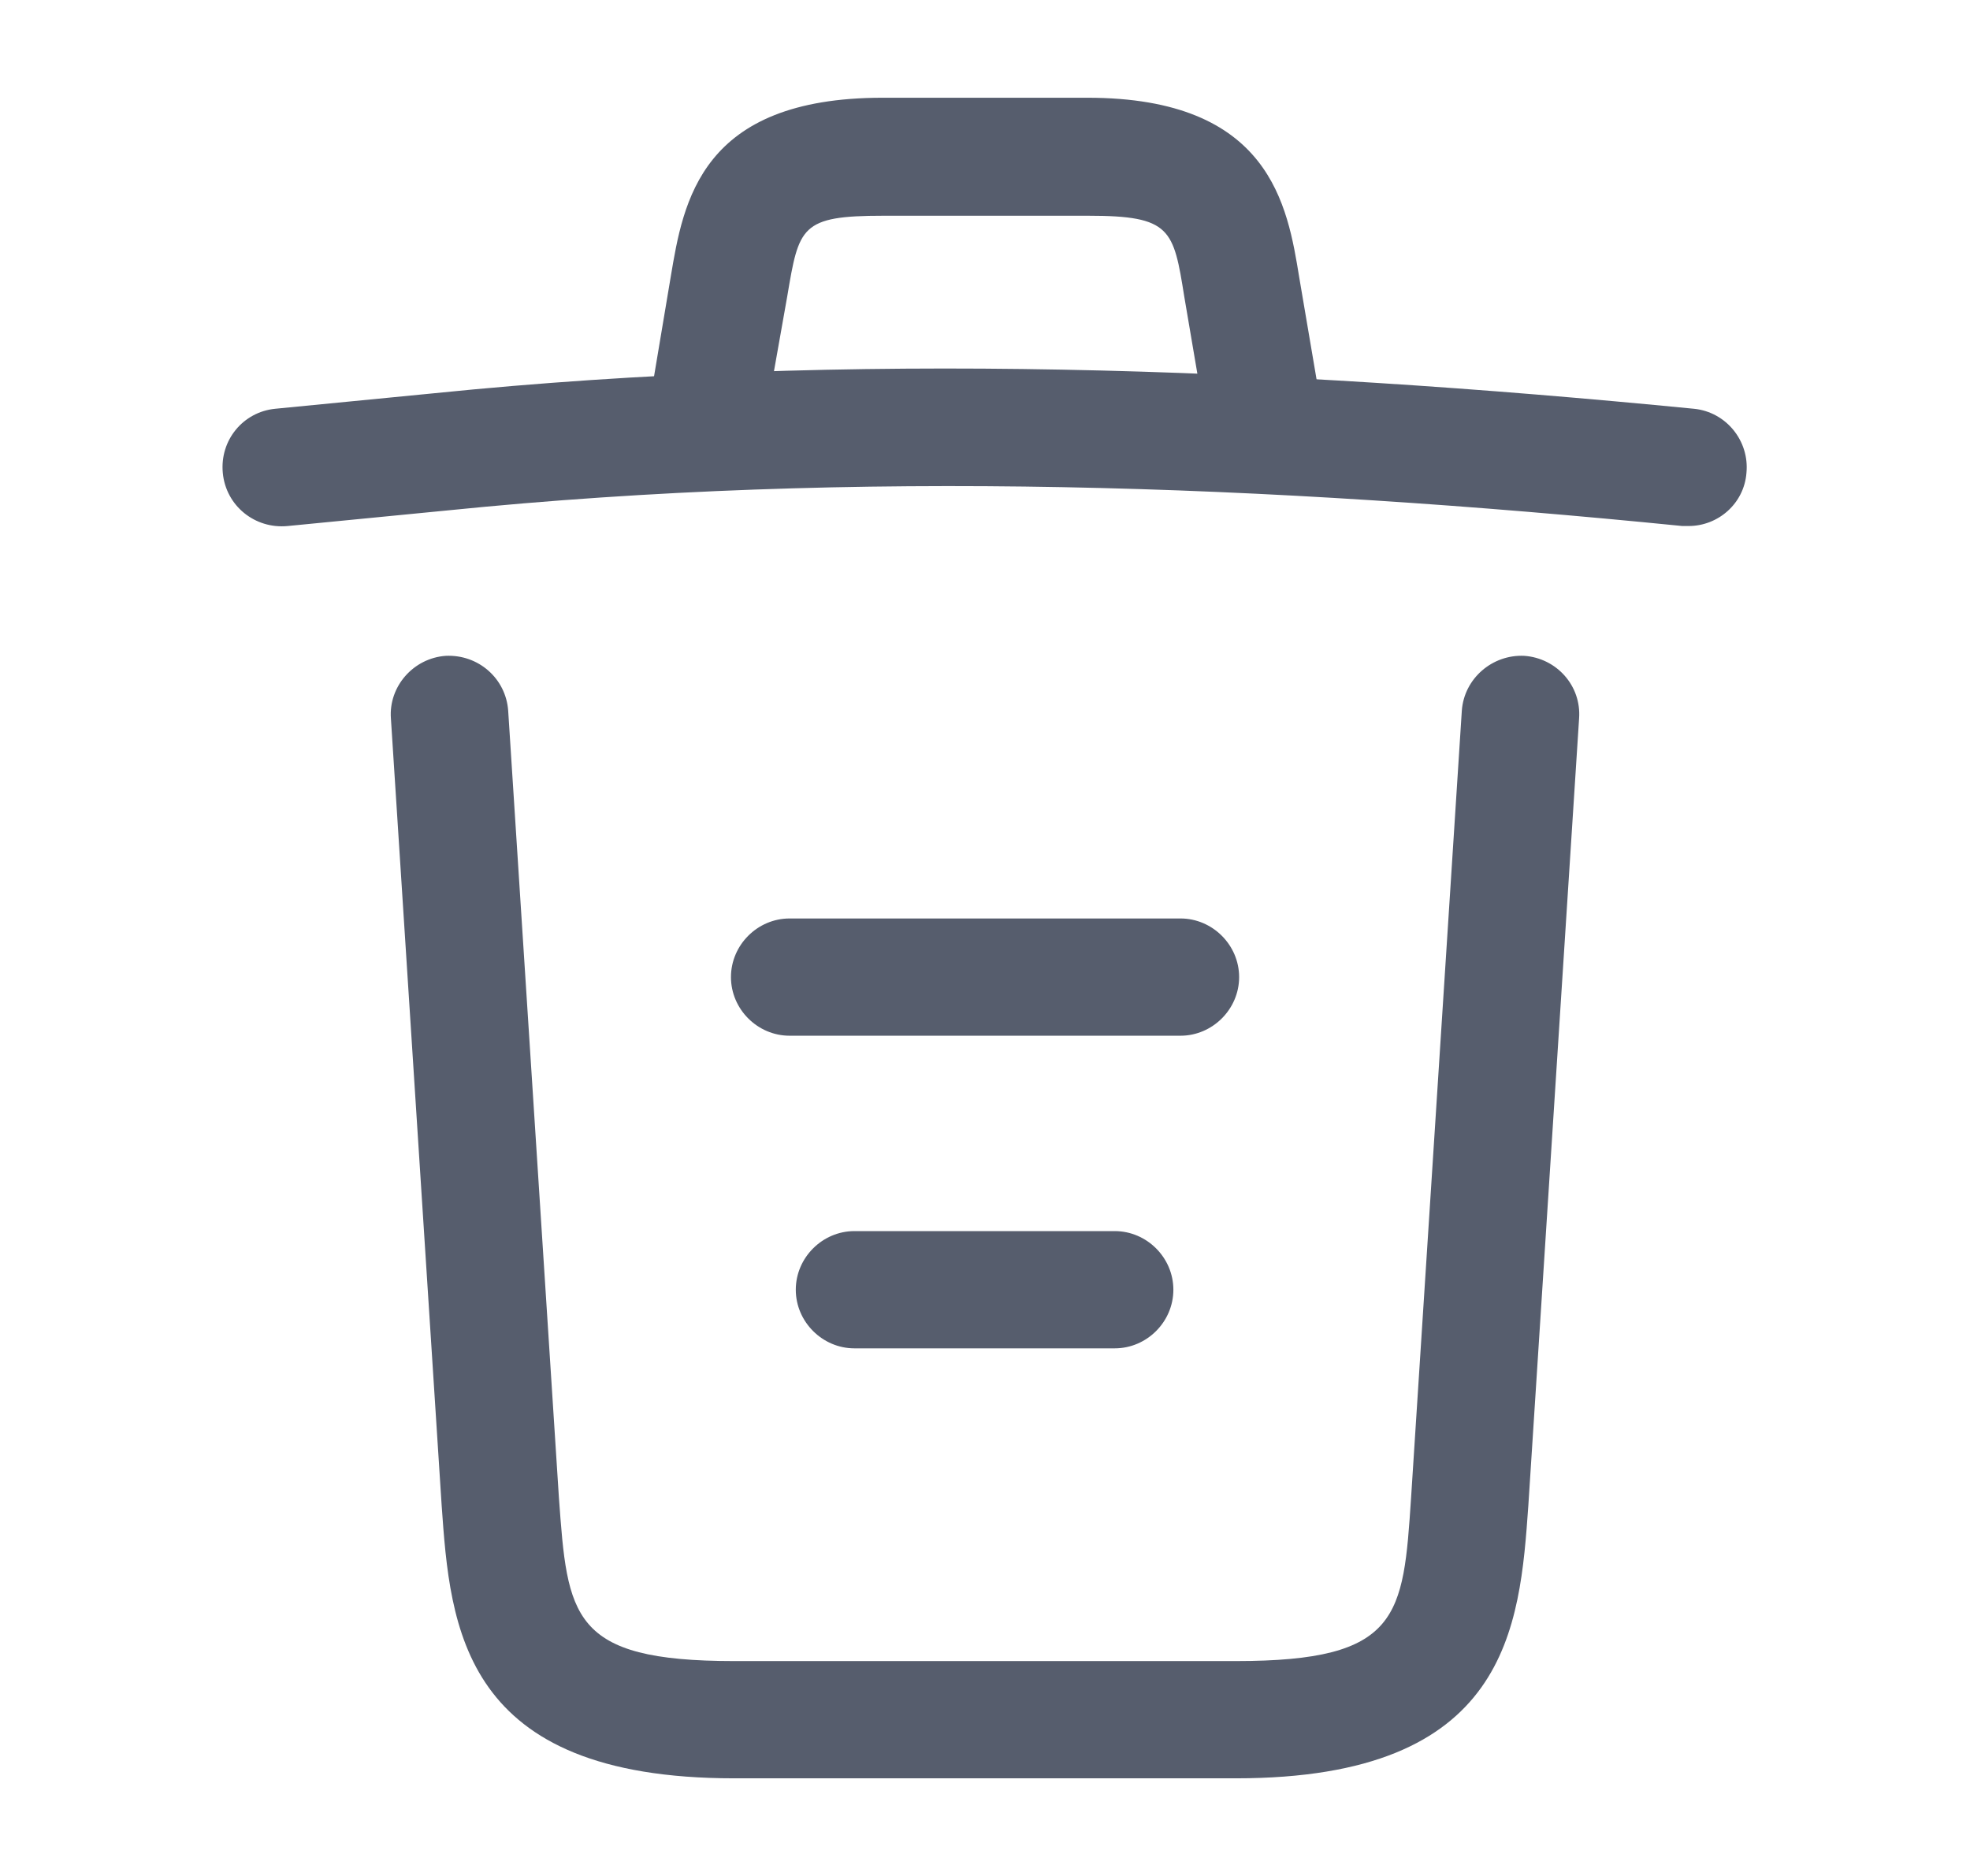<svg width="21" height="20" viewBox="0 0 21 20" fill="none" xmlns="http://www.w3.org/2000/svg">
<path d="M17.933 5.608C13.525 5.167 9.125 5 4.767 5.442L3.067 5.608C2.717 5.642 2.408 5.392 2.375 5.042C2.342 4.692 2.592 4.392 2.933 4.358L4.633 4.192C9.067 3.742 13.558 3.917 18.058 4.358C18.4 4.392 18.65 4.7 18.617 5.042C18.592 5.367 18.317 5.608 18 5.608C17.983 5.608 17.958 5.608 17.933 5.608Z" fill="#565D6D"/>
<path d="M7.475 4.759C7.142 4.7 6.909 4.375 6.967 4.042L7.15 2.95C7.284 2.15 7.467 1.042 9.409 1.042H11.592C13.542 1.042 13.725 2.192 13.85 2.959L14.034 4.042C14.092 4.384 13.859 4.709 13.525 4.759C13.184 4.817 12.859 4.584 12.809 4.25L12.625 3.167C12.509 2.442 12.484 2.3 11.6 2.3H9.417C8.534 2.3 8.517 2.417 8.392 3.159L8.2 4.242C8.15 4.55 7.884 4.767 7.584 4.767C7.55 4.767 7.517 4.767 7.475 4.759Z" fill="#565D6D"/>
<path d="M7.825 18.959C4.917 18.959 4.8 17.35 4.708 16.05L4.167 7.659C4.142 7.317 4.408 7.017 4.75 6.992C5.1 6.975 5.392 7.234 5.417 7.575L5.958 15.967C6.05 17.234 6.083 17.709 7.825 17.709H13.175C14.925 17.709 14.958 17.234 15.042 15.967L15.583 7.575C15.608 7.234 15.908 6.975 16.25 6.992C16.592 7.017 16.858 7.309 16.833 7.659L16.292 16.05C16.2 17.35 16.083 18.959 13.175 18.959H7.825Z" fill="#565D6D"/>
<path d="M9.108 14.375C8.767 14.375 8.483 14.092 8.483 13.75C8.483 13.408 8.767 13.125 9.108 13.125H11.883C12.225 13.125 12.508 13.408 12.508 13.75C12.508 14.092 12.225 14.375 11.883 14.375H9.108Z" fill="#565D6D"/>
<path d="M8.417 11.042C8.075 11.042 7.792 10.759 7.792 10.417C7.792 10.075 8.075 9.792 8.417 9.792H12.584C12.925 9.792 13.209 10.075 13.209 10.417C13.209 10.759 12.925 11.042 12.584 11.042H8.417Z" fill="#565D6D"/>
</svg>

